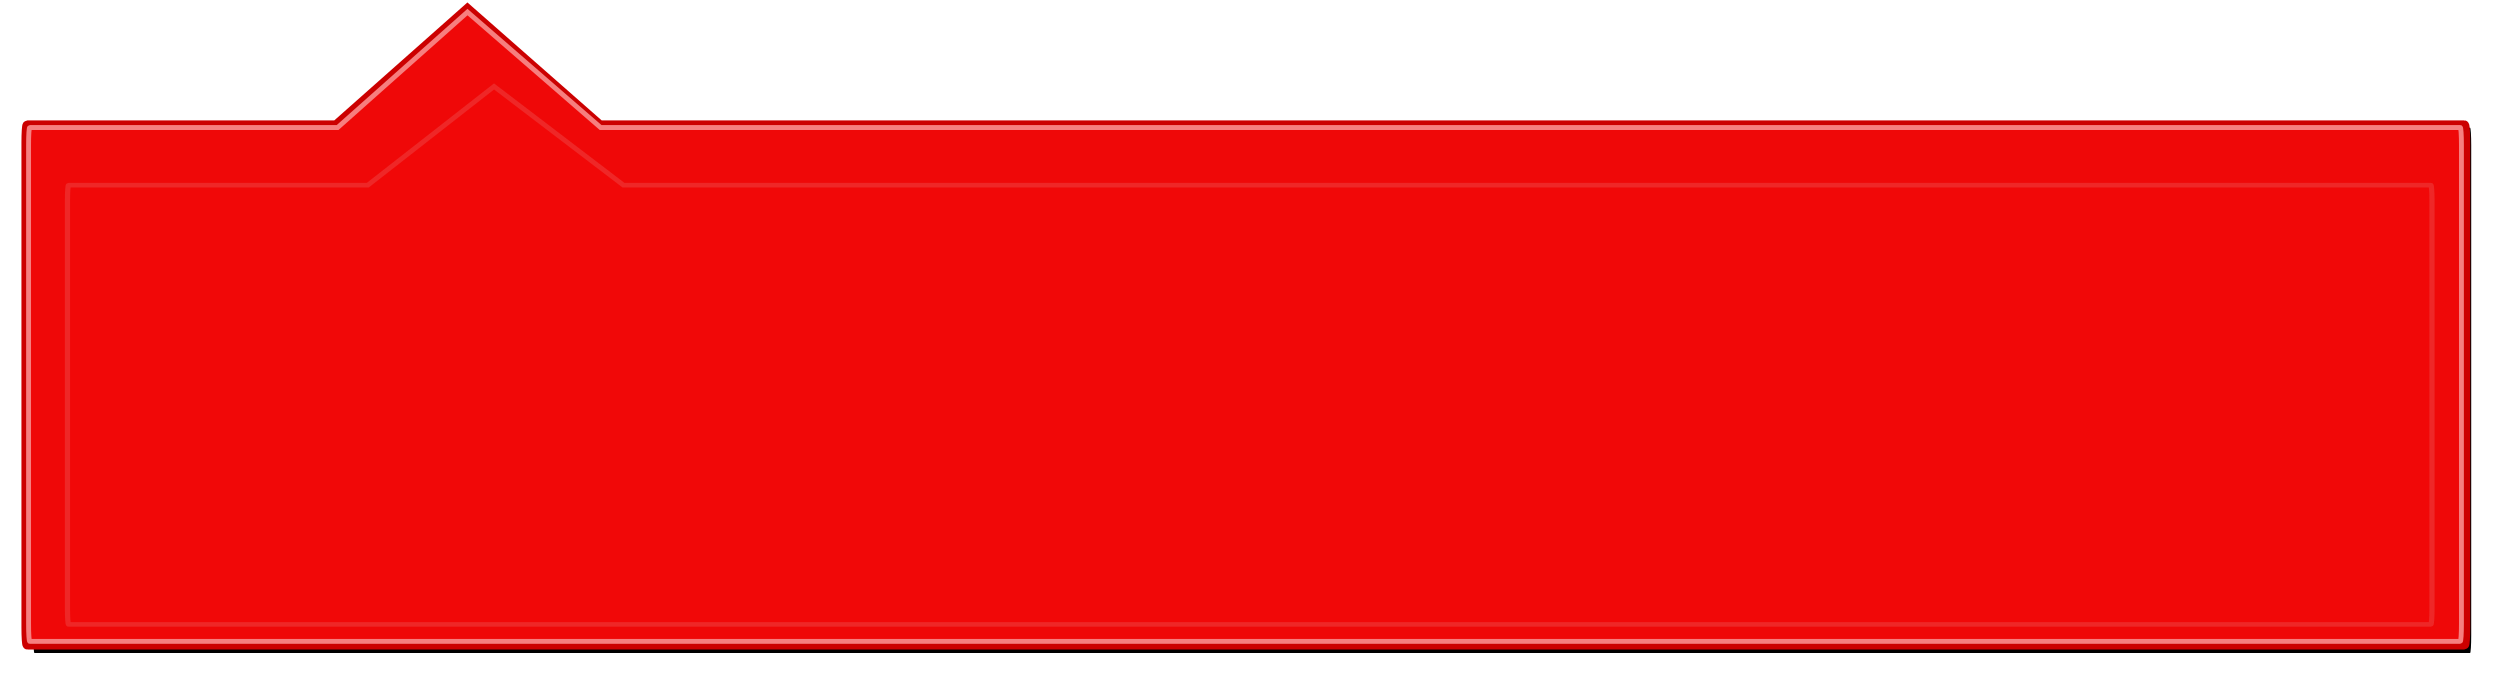 <?xml version="1.0" encoding="UTF-8" standalone="no"?>
<!-- Created with Inkscape (http://www.inkscape.org/) -->

<svg
   xmlns:dc="http://purl.org/dc/elements/1.1/"
   xmlns:cc="http://creativecommons.org/ns#"
   xmlns:rdf="http://www.w3.org/1999/02/22-rdf-syntax-ns#"
   xmlns:svg="http://www.w3.org/2000/svg"
   xmlns="http://www.w3.org/2000/svg"
   xmlns:sodipodi="http://sodipodi.sourceforge.net/DTD/sodipodi-0.dtd"
   xmlns:inkscape="http://www.inkscape.org/namespaces/inkscape"
   width="512"
   height="140.008"
   id="svg2882"
   version="1.1"
   inkscape:version="0.47 r22583"
   sodipodi:docname="error.svg">
  <defs
     id="defs2884">
    <inkscape:perspective
       sodipodi:type="inkscape:persp3d"
       inkscape:vp_x="0 : 526.18109 : 1"
       inkscape:vp_y="0 : 1000 : 0"
       inkscape:vp_z="744.09448 : 526.18109 : 1"
       inkscape:persp3d-origin="372.04724 : 350.78739 : 1"
       id="perspective2890" />
    <inkscape:perspective
       id="perspective2867"
       inkscape:persp3d-origin="0.5 : 0.33333333 : 1"
       inkscape:vp_z="1 : 0.5 : 1"
       inkscape:vp_y="0 : 1000 : 0"
       inkscape:vp_x="0 : 0.5 : 1"
       sodipodi:type="inkscape:persp3d" />
    <filter
       color-interpolation-filters="sRGB"
       inkscape:collect="always"
       id="filter54265"
       x="-0.028"
       width="1.055"
       y="-0.107"
       height="1.214">
      <feGaussianBlur
         inkscape:collect="always"
         stdDeviation="5.765"
         id="feGaussianBlur54267" />
    </filter>
    <filter
       color-interpolation-filters="sRGB"
       inkscape:collect="always"
       id="filter54381">
      <feGaussianBlur
         inkscape:collect="always"
         stdDeviation="0.781"
         id="feGaussianBlur54383" />
    </filter>
  </defs>
  <sodipodi:namedview
     id="base"
     pagecolor="#ffffff"
     bordercolor="#666666"
     borderopacity="1.0"
     inkscape:pageopacity="0.0"
     inkscape:pageshadow="2"
     inkscape:zoom="1.979899"
     inkscape:cx="247.24737"
     inkscape:cy="93.740632"
     inkscape:document-units="px"
     inkscape:current-layer="layer1"
     showgrid="false"
     inkscape:window-width="1648"
     inkscape:window-height="1023"
     inkscape:window-x="32"
     inkscape:window-y="0"
     inkscape:window-maximized="1" />
  <g
     inkscape:label="Layer 1"
     inkscape:groupmode="layer"
     id="layer1"
     transform="translate(-118.851,-470.07)">
    <path
       sodipodi:nodetypes="cccccccccccc"
       id="path54289"
       d="m 141.876,340.93 63.068,0 26.598,-23.696 27.271,23.696 380.894,0 c 0.127,0 0.228,1.571 0.228,3.523 l 0,98.418 c 0,1.952 -0.102,3.523 -0.228,3.523 l -497.831,0 c -0.127,0 -0.228,-1.571 -0.228,-3.523 l 0,-98.418 c 0,-1.952 0.102,-3.523 0.228,-3.523 z"
       style="color:#000000;fill:#000000;fill-opacity:1;fill-rule:nonzero;stroke:none;stroke-width:1;marker:none;visibility:visible;display:inline;overflow:visible;filter:url(#filter54381);enable-background:accumulate"
       inkscape:export-filename="/mnt/data1/www/fileshack/fileshackproj/fileshack/media/error.png"
       inkscape:export-xdpi="105.57107"
       inkscape:export-ydpi="105.57107"
       transform="matrix(1.002,0,0,1.02,-16.26,148.481)" />
    <path
       sodipodi:nodetypes="cccccccccccc"
       id="path54247"
       d="m 124.47,495.725 63.222,0 26.889,-23.82 27.113,23.82 381.829,0 c 0.127,0 0.229,1.585 0.229,3.554 l 0,99.266 c 0,1.969 -0.102,3.554 -0.229,3.554 l -499.053,0 c -0.127,0 -0.229,-1.585 -0.229,-3.554 l 0,-99.266 c 0,-1.969 0.102,-3.554 0.229,-3.554 z"
       style="color:#000000;fill:none;stroke:#cc0000;stroke-width:2;stroke-miterlimit:4;stroke-dasharray:none;marker:none;visibility:visible;display:inline;overflow:visible;enable-background:accumulate"
       inkscape:export-filename="/mnt/data1/www/fileshack/fileshackproj/fileshack/media/error.png"
       inkscape:export-xdpi="105.57107"
       inkscape:export-ydpi="105.57107" />
    <path
       style="color:#000000;fill:#ef0808;fill-opacity:1;fill-rule:nonzero;stroke:#f67f7f;stroke-width:1;stroke-opacity:1;marker:none;visibility:visible;display:inline;overflow:visible;enable-background:accumulate"
       d="m 124.931,496.188 63.063,0 26.596,-23.643 27.269,23.643 98.787,0 282.078,0 c 0.127,0 0.228,1.568 0.228,3.516 l 0,98.198 c 0,1.948 -0.102,3.516 -0.228,3.516 l -497.792,0 c -0.127,0 -0.228,-1.568 -0.228,-3.516 l 0,-98.198 c 0,-1.948 0.102,-3.516 0.228,-3.516 z"
       id="rect54228"
       sodipodi:nodetypes="ccccccccccccc"
       inkscape:export-filename="/mnt/data1/www/fileshack/fileshackproj/fileshack/media/error.png"
       inkscape:export-xdpi="105.57107"
       inkscape:export-ydpi="105.57107" />
    <path
       sodipodi:nodetypes="cccccccccccc"
       id="path54251"
       d="m 138.343,338.91 63.579,0 26.813,-23.696 27.492,23.696 383.983,0 c 0.128,0 0.23,1.571 0.23,3.523 l 0,98.418 c 0,1.952 -0.103,3.523 -0.23,3.523 l -501.868,0 c -0.128,0 -0.23,-1.571 -0.23,-3.523 l 0,-98.418 c 0,-1.952 0.103,-3.523 0.23,-3.523 z"
       style="opacity:0.978;color:#000000;fill:#f20909;fill-opacity:1;fill-rule:nonzero;stroke:#ef2929;stroke-width:1.103;marker:none;visibility:visible;display:inline;overflow:visible;filter:url(#filter54265);enable-background:accumulate"
       transform="matrix(0.964,0,0,0.853,-0.47,218.897)"
       inkscape:export-filename="/mnt/data1/www/fileshack/fileshackproj/fileshack/media/error.png"
       inkscape:export-xdpi="105.57107"
       inkscape:export-ydpi="105.57107" />
  </g>
</svg>
